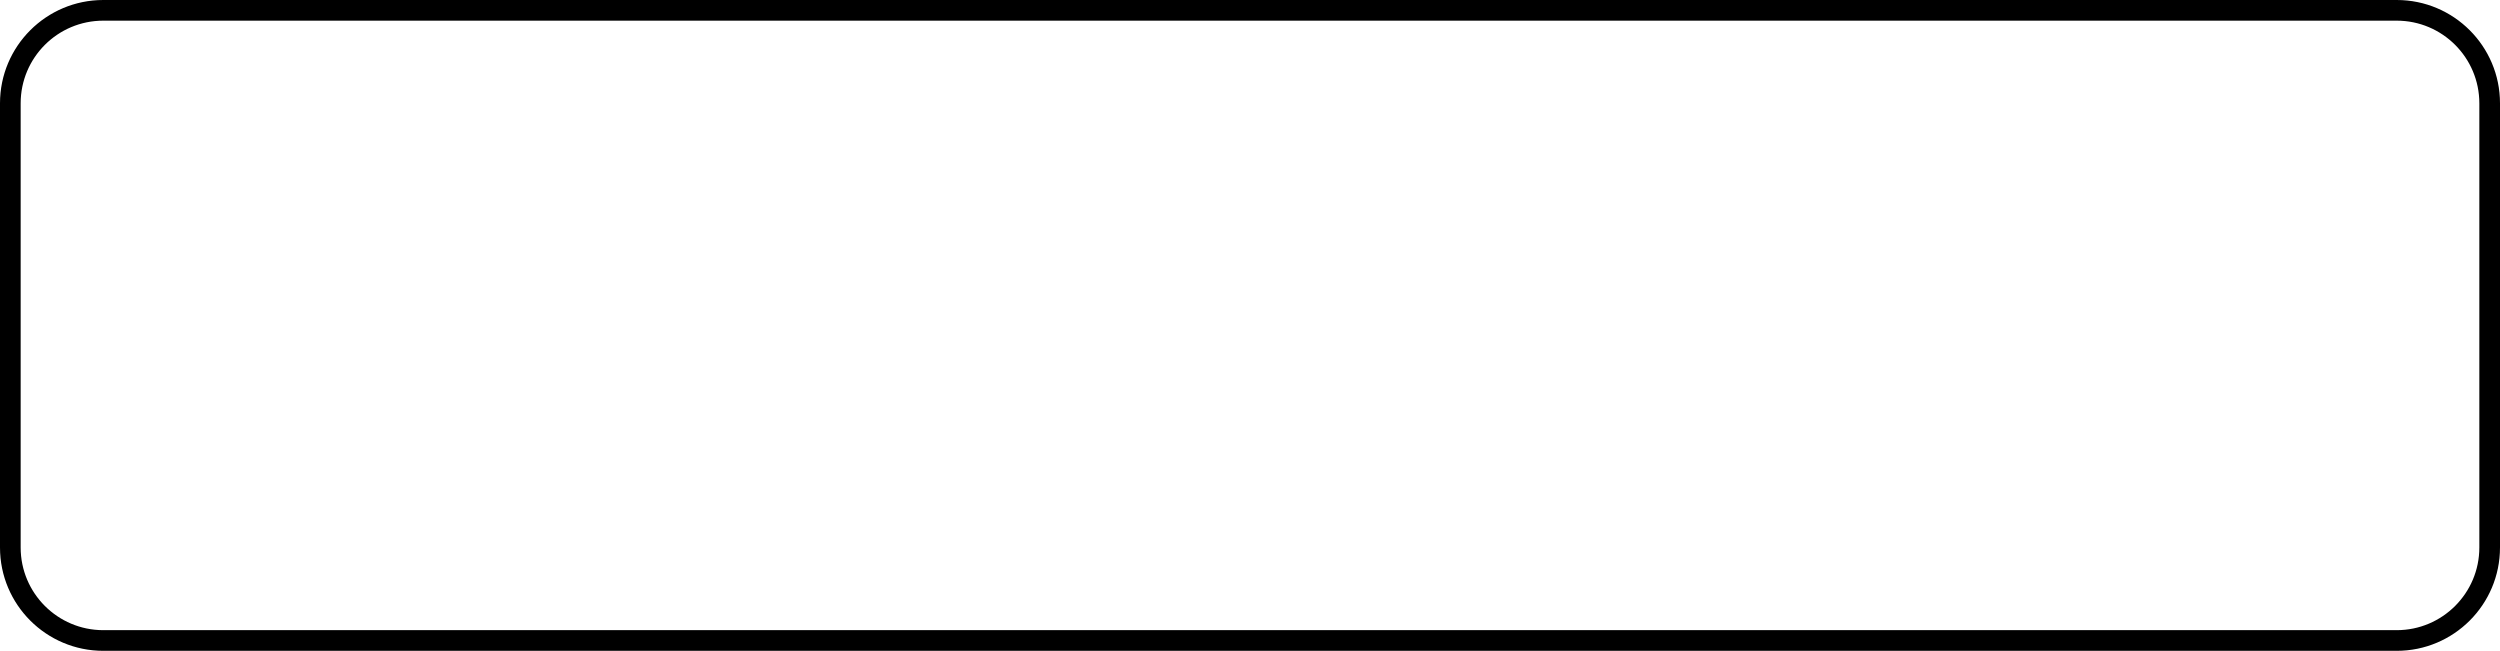 <svg width="242" height="63" viewBox="0 0 242 63" fill="none" xmlns="http://www.w3.org/2000/svg">
<path fill-rule="evenodd" clip-rule="evenodd" d="M232 2H10C5.582 2 2 5.582 2 10V53C2 57.418 5.582 61 10 61H232C236.418 61 240 57.418 240 53V10C240 5.582 236.418 2 232 2ZM10 0C4.477 0 0 4.477 0 10V53C0 58.523 4.477 63 10 63H232C237.523 63 242 58.523 242 53V10C242 4.477 237.523 0 232 0H10Z" fill="black"/>
</svg>
